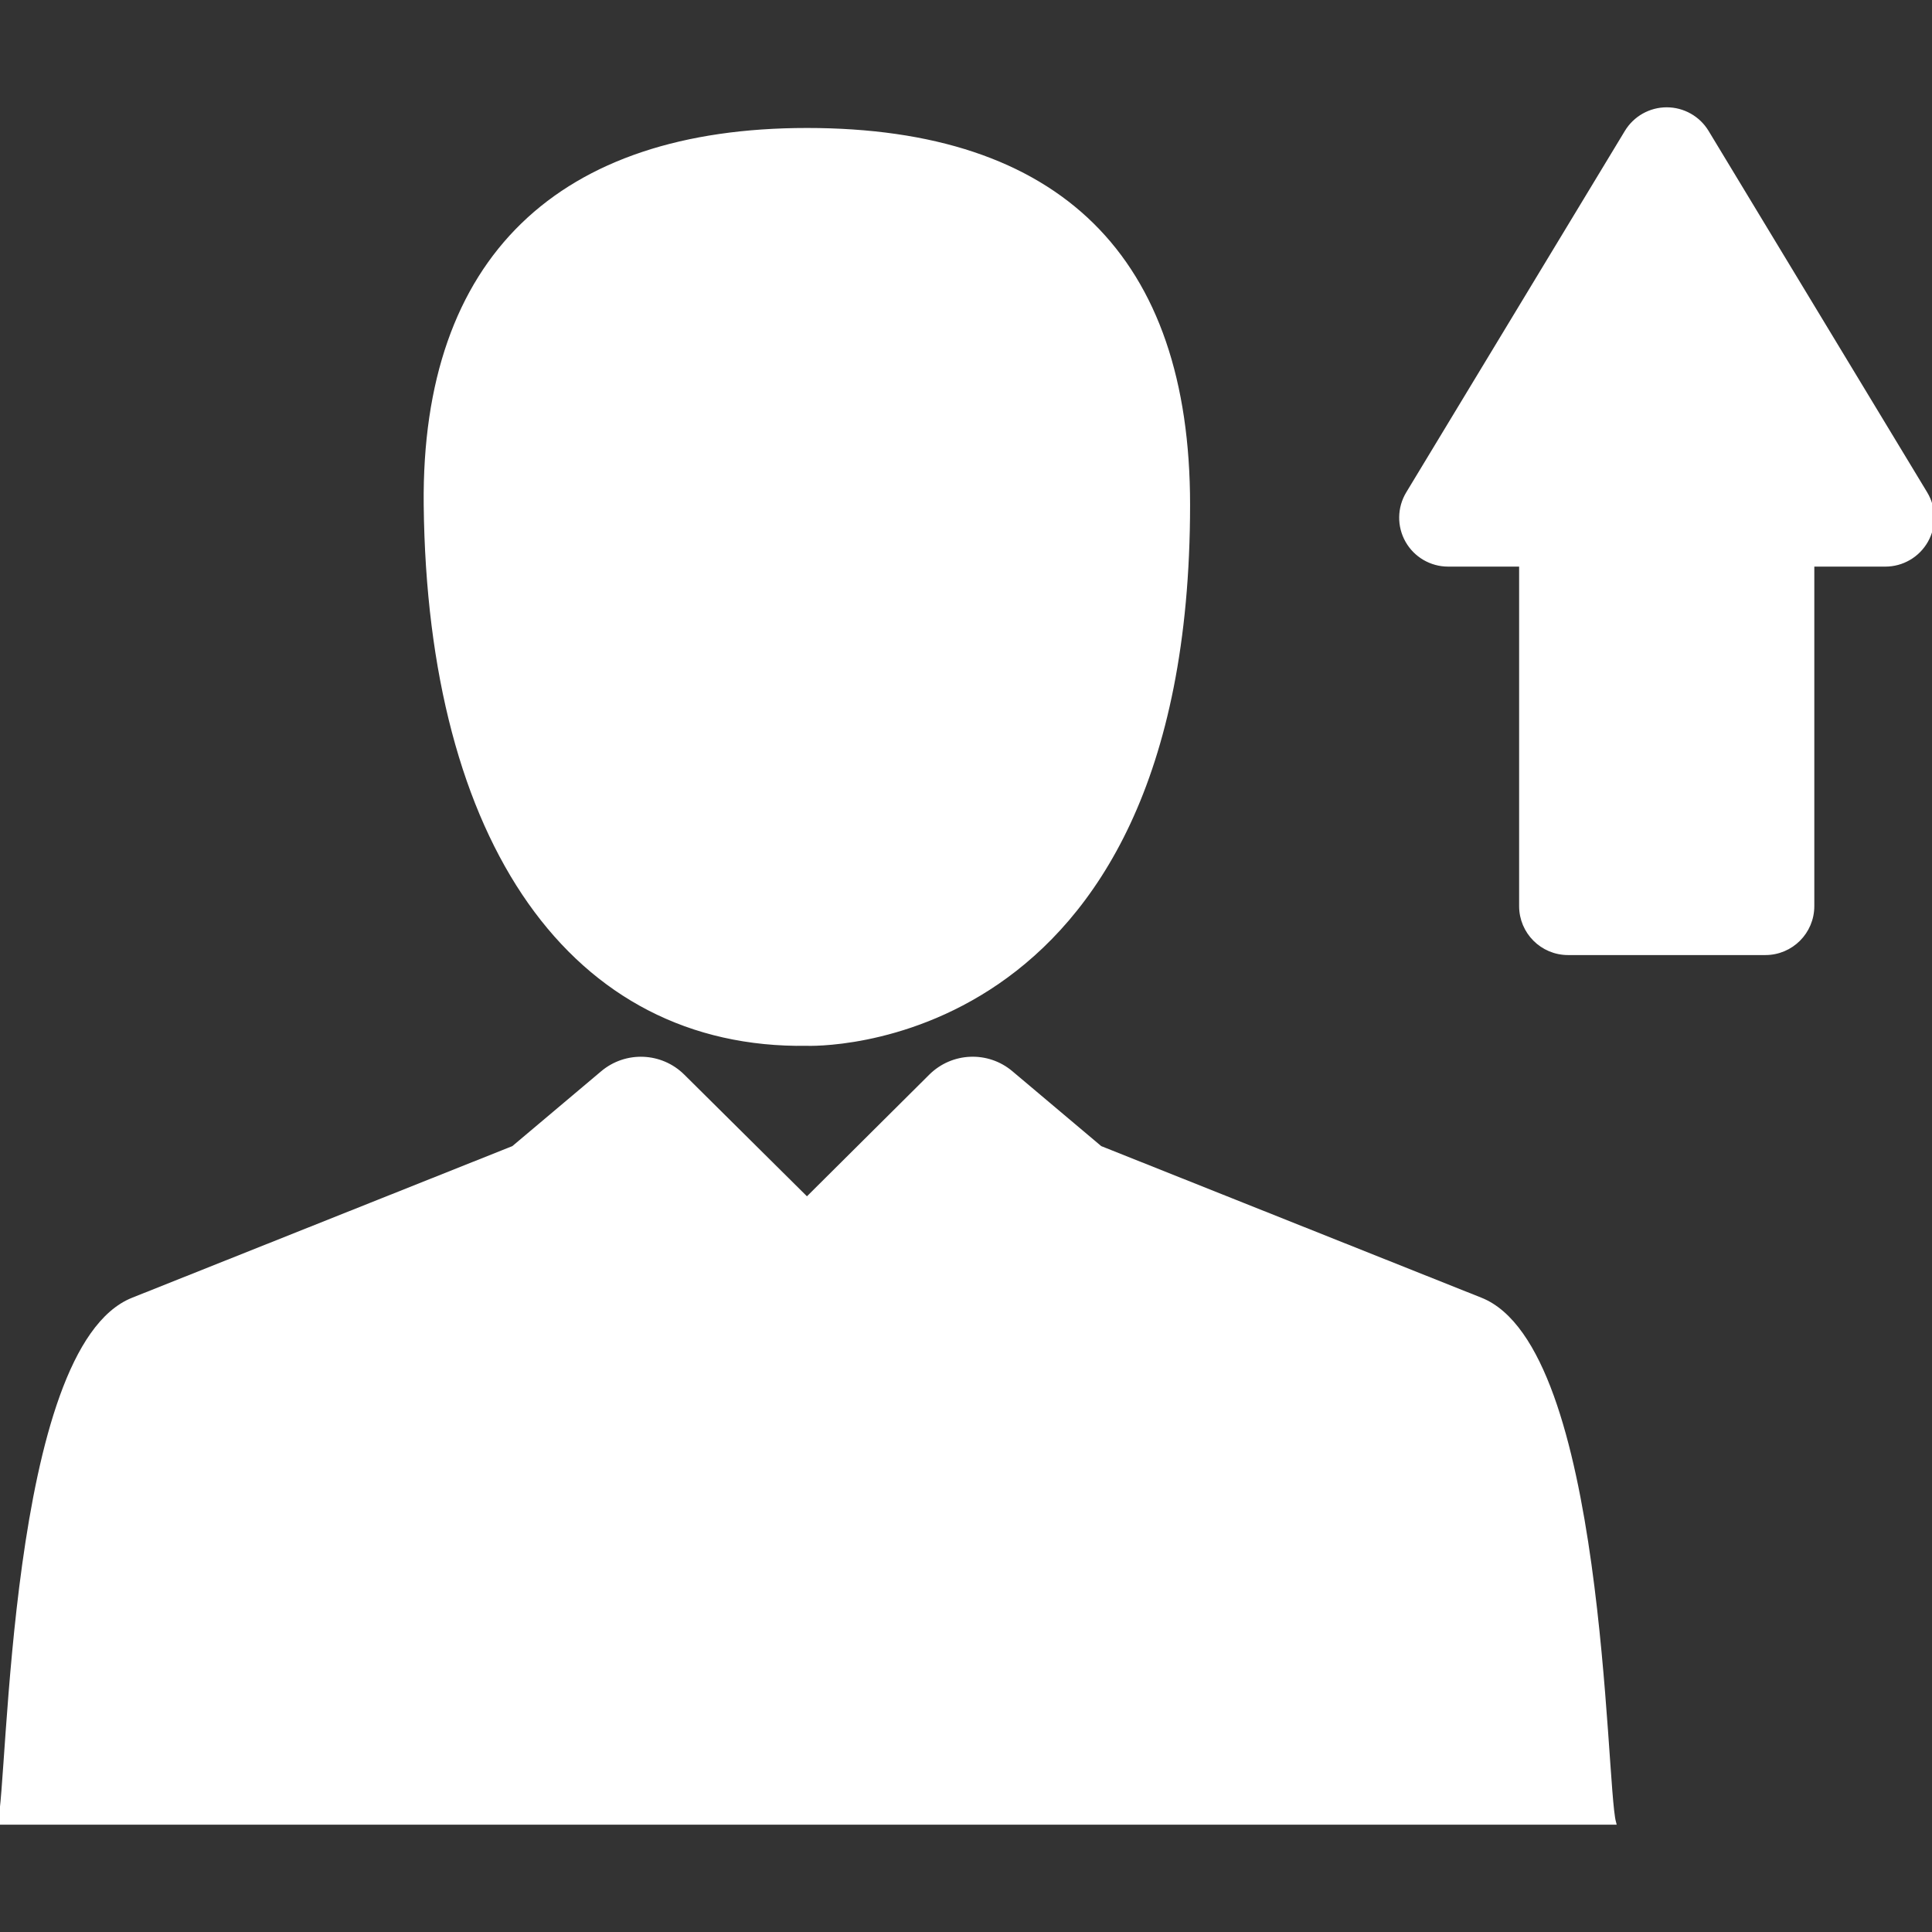 <!DOCTYPE svg PUBLIC "-//W3C//DTD SVG 1.1//EN" "http://www.w3.org/Graphics/SVG/1.1/DTD/svg11.dtd">
<!-- Uploaded to: SVG Repo, www.svgrepo.com, Transformed by: SVG Repo Mixer Tools -->
<svg fill="#ffffff" version="1.1" id="Capa_1" xmlns="http://www.w3.org/2000/svg" xmlns:xlink="http://www.w3.org/1999/xlink" width="800px" height="800px" viewBox="0 0 426.804 426.803" xml:space="preserve" stroke="#ffffff">
<rect x="0" y="0" width="426.804" height="426.803" fill="#333333" stroke="none"/>
<g id="SVGRepo_bgCarrier" stroke-width="0"/>
<g id="SVGRepo_tracerCarrier" stroke-linecap="round" stroke-linejoin="round"/>
<g id="SVGRepo_iconCarrier"> <g> <g> <g> <path d="M425.314,109.025L377.021,29.18c-1.867-3.087-5.214-4.974-8.822-4.974c-3.607,0-6.953,1.886-8.82,4.974l-48.295,79.846 c-1.926,3.184-1.986,7.158-0.158,10.399c1.826,3.242,5.261,5.246,8.98,5.246h16.188v75.504c0,5.694,4.613,10.31,10.31,10.31 h43.59c5.695,0,10.311-4.616,10.311-10.31v-75.503h16.189c3.721,0,7.152-2.004,8.979-5.246 C427.303,116.184,427.242,112.209,425.314,109.025z"/> <path d="M178.274,28.771c-54.54,0-84.725,28.262-84.174,82.721c0.8,74.585,32.494,119.833,84.174,119.042 c0,0,84.13,3.412,84.13-119.042C262.404,57.032,233.982,28.771,178.274,28.771z"/> <path d="M327.084,287.145l-84.064-33.519l-19.686-16.589c-5.199-4.395-12.88-4.069-17.701,0.726l-27.368,27.218l-27.449-27.226 c-4.825-4.787-12.494-5.096-17.688-0.717l-19.688,16.589l-84.066,33.521C2.304,297.93,2.324,393.797,0,402.598h356.498 C354.178,393.819,354.166,297.917,327.084,287.145z"/> </g> </g> </g> </g>
</svg>